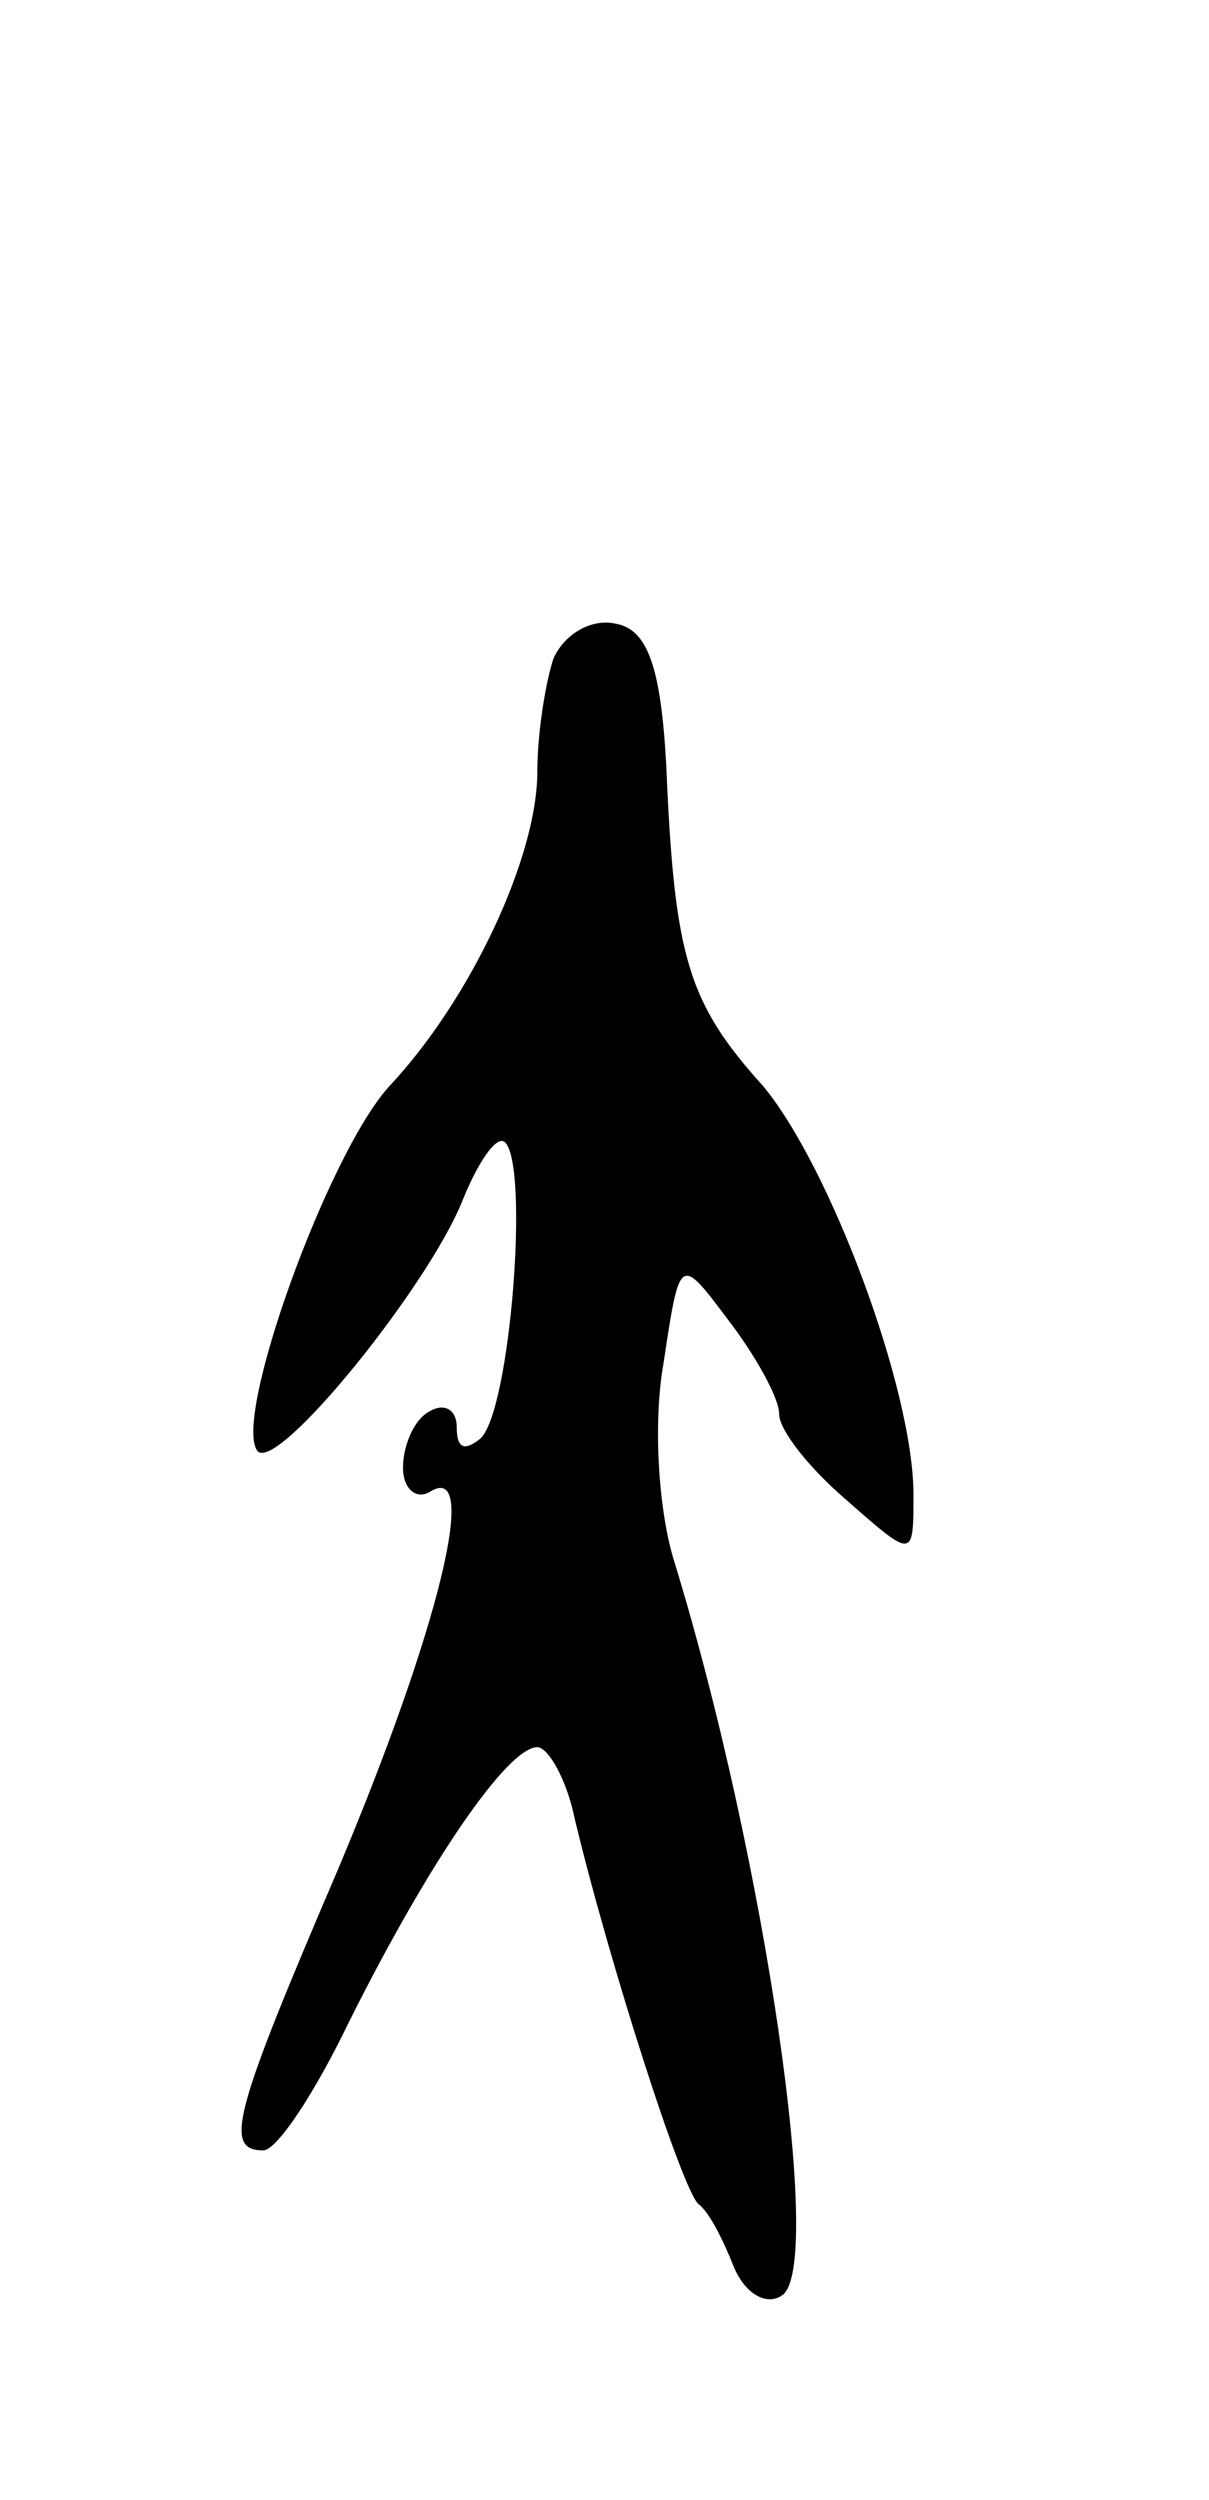 <svg version="1.0" xmlns="http://www.w3.org/2000/svg"
 width="45pt" height="93pt" viewBox="0 0 45 93"
 preserveAspectRatio="xMidYMid meet">
<g transform="translate(0,93) scale(0.1,-0.1)"
fill="#000000" stroke="none">
<path d="M206 685 c-3 -9 -6 -28 -6 -42 0 -32 -25 -85 -55 -117 -23 -25 -59
-125 -49 -136 8 -7 63 61 76 93 6 15 13 25 16 22 9 -9 2 -99 -9 -110 -6 -5 -9
-4 -9 4 0 7 -5 9 -10 6 -6 -3 -10 -13 -10 -21 0 -8 5 -12 10 -9 19 12 3 -52
-34 -140 -39 -91 -43 -105 -28 -105 5 0 19 21 32 48 30 60 59 102 70 102 4 0
11 -12 14 -27 13 -54 40 -138 46 -143 4 -3 9 -13 13 -23 4 -10 12 -15 18 -11
16 10 -6 162 -40 273 -6 19 -8 52 -4 74 6 40 6 40 24 16 10 -13 19 -29 19 -35
0 -6 11 -20 25 -32 25 -22 25 -22 25 2 0 39 -31 122 -56 152 -28 31 -33 48
-36 119 -2 37 -7 51 -19 53 -9 2 -19 -4 -23 -13z"/>
</g>
</svg>
